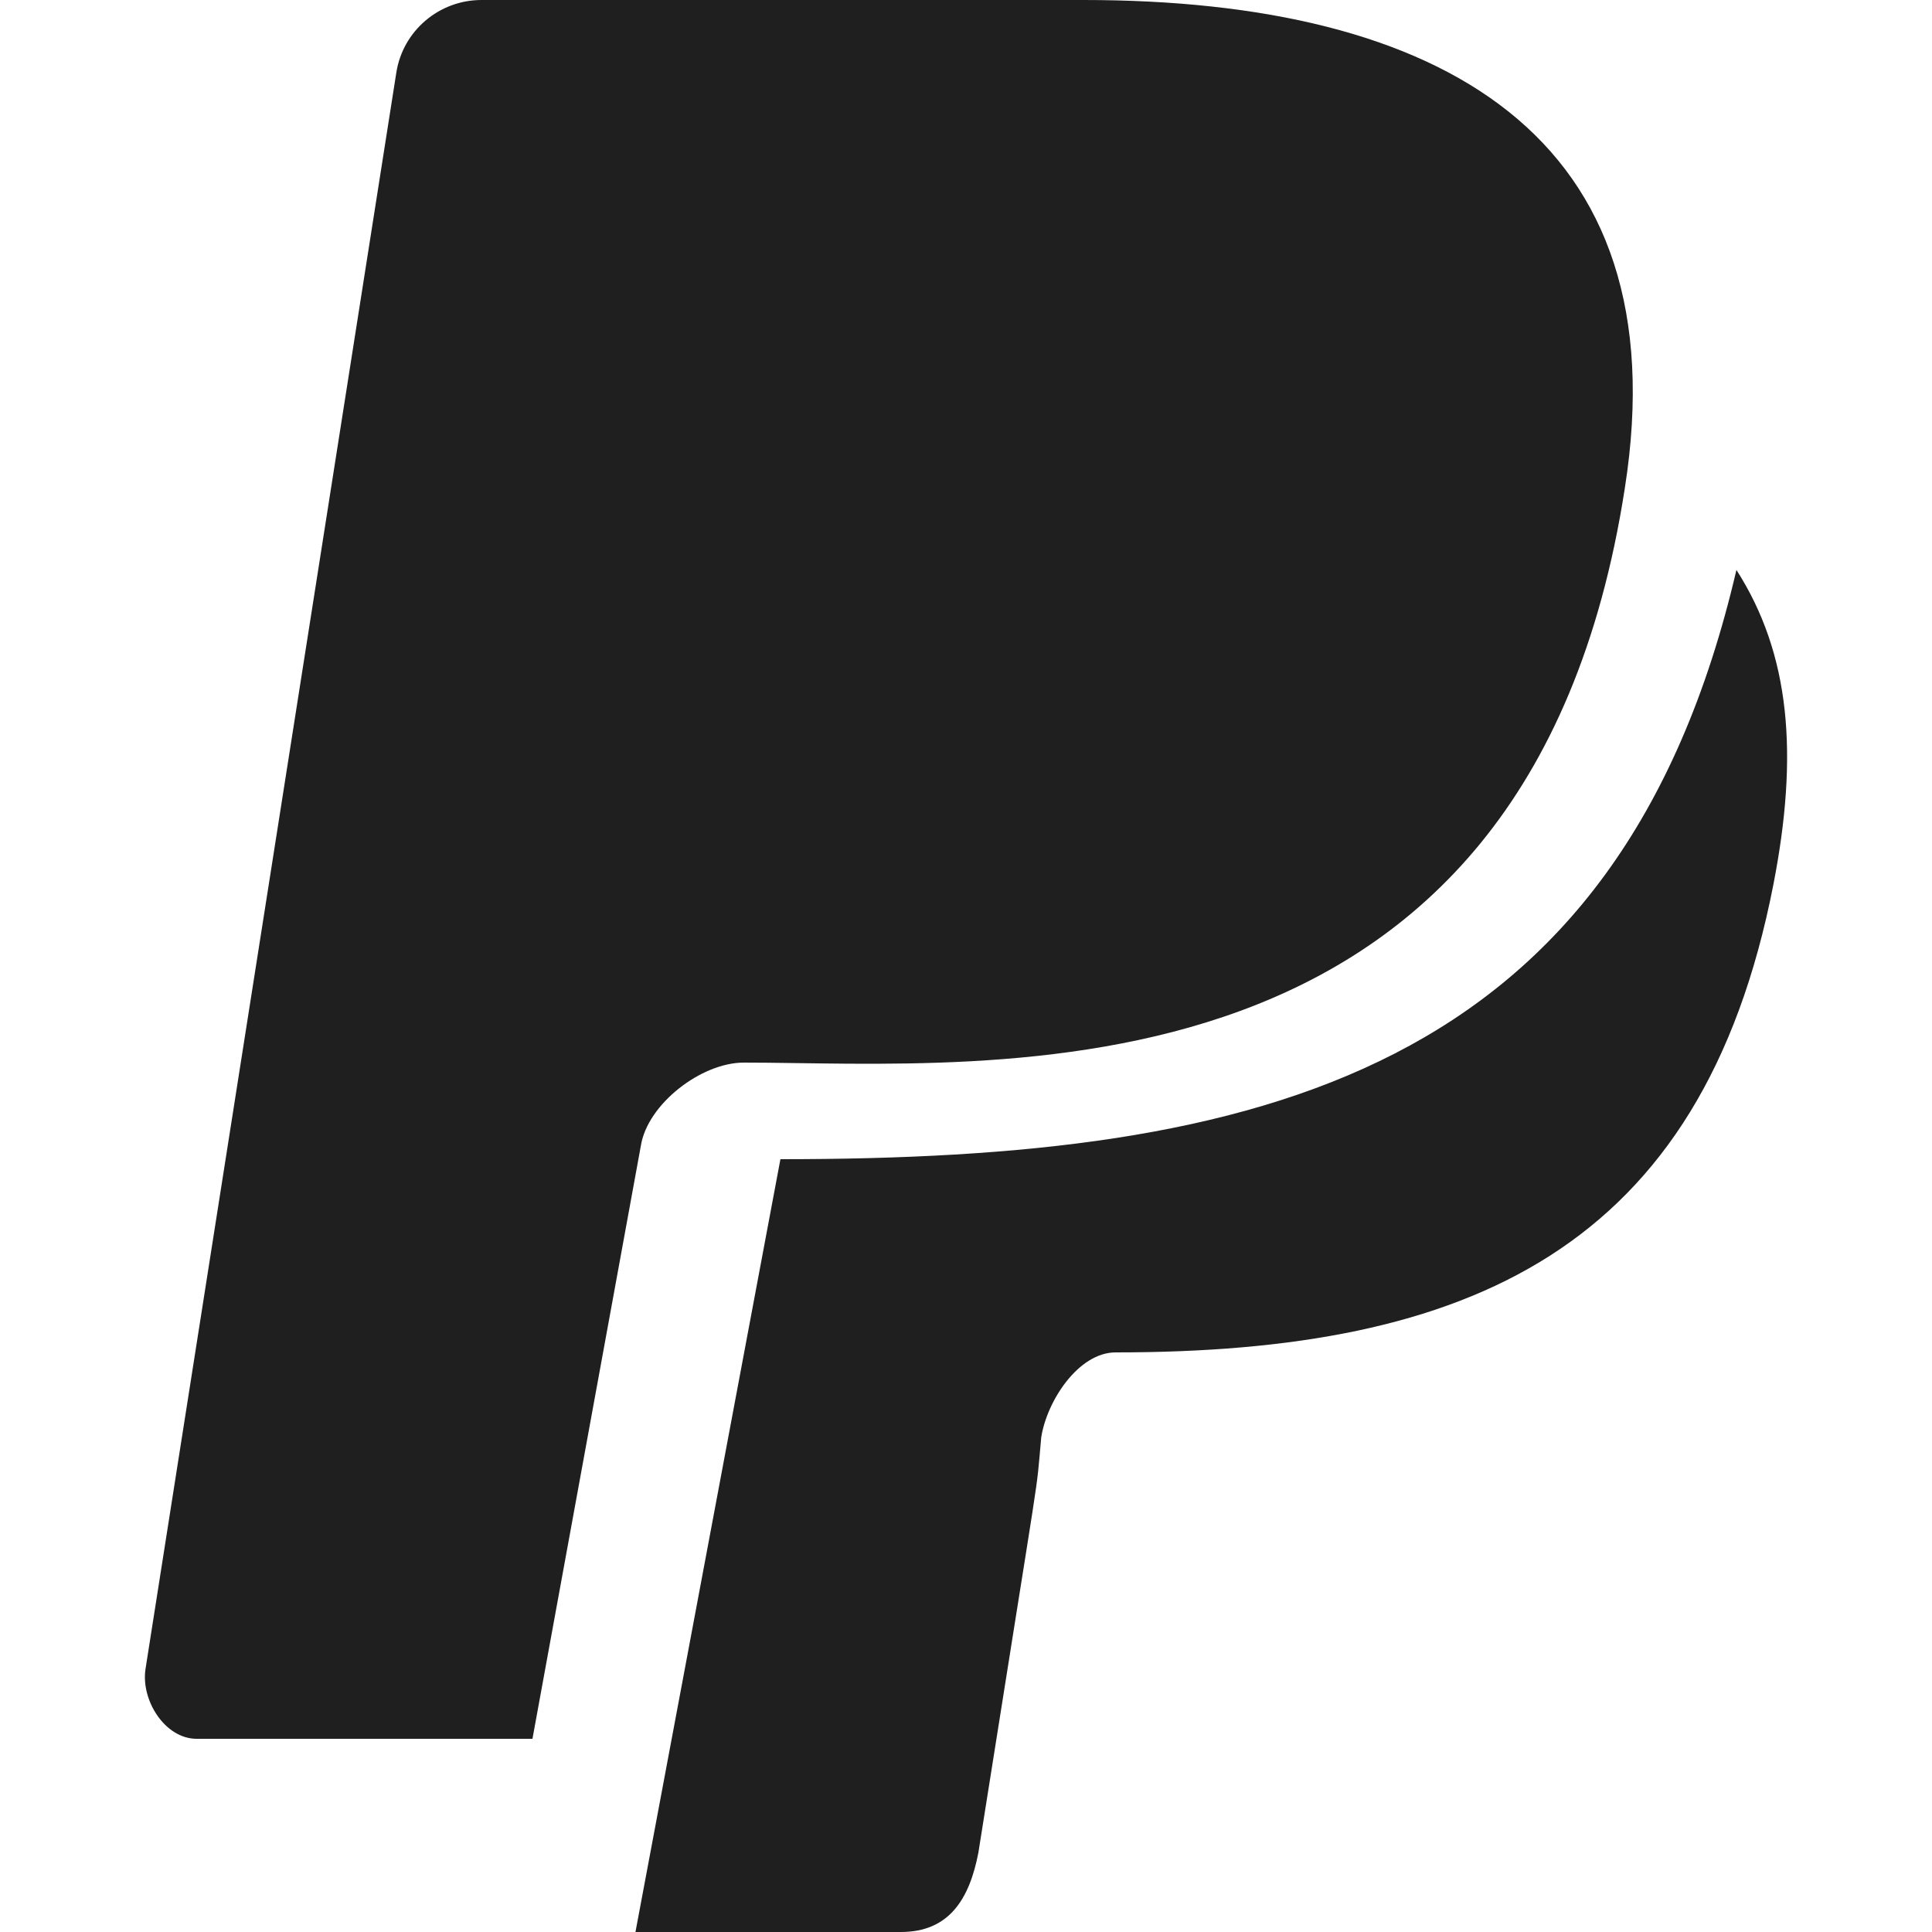 <svg width="35" height="35" viewBox="0 0 35 35" fill="none" xmlns="http://www.w3.org/2000/svg">
<path fill-rule="evenodd" clip-rule="evenodd" d="M31.457 10.325C29.331 19.455 22.847 21 14.138 21L11.512 35H16.32C17.195 35 17.562 34.404 17.724 33.564C18.922 25.984 18.754 27.225 18.863 26.038C18.966 25.377 19.539 24.5 20.211 24.5C26.597 24.5 30.832 22.654 32.126 16.027C32.586 13.67 32.435 11.851 31.457 10.325ZM11.61 20.755L9.646 31.5H3.562C2.986 31.5 2.546 30.796 2.637 30.229L7.18 1.314C7.299 0.558 7.954 0 8.723 0H19.632C26.091 0 30.441 2.452 29.435 8.845C27.674 20.23 17.915 19.25 13.474 19.25C12.705 19.25 11.731 19.999 11.61 20.755Z" fill="#1F1F1F"/>
</svg>
